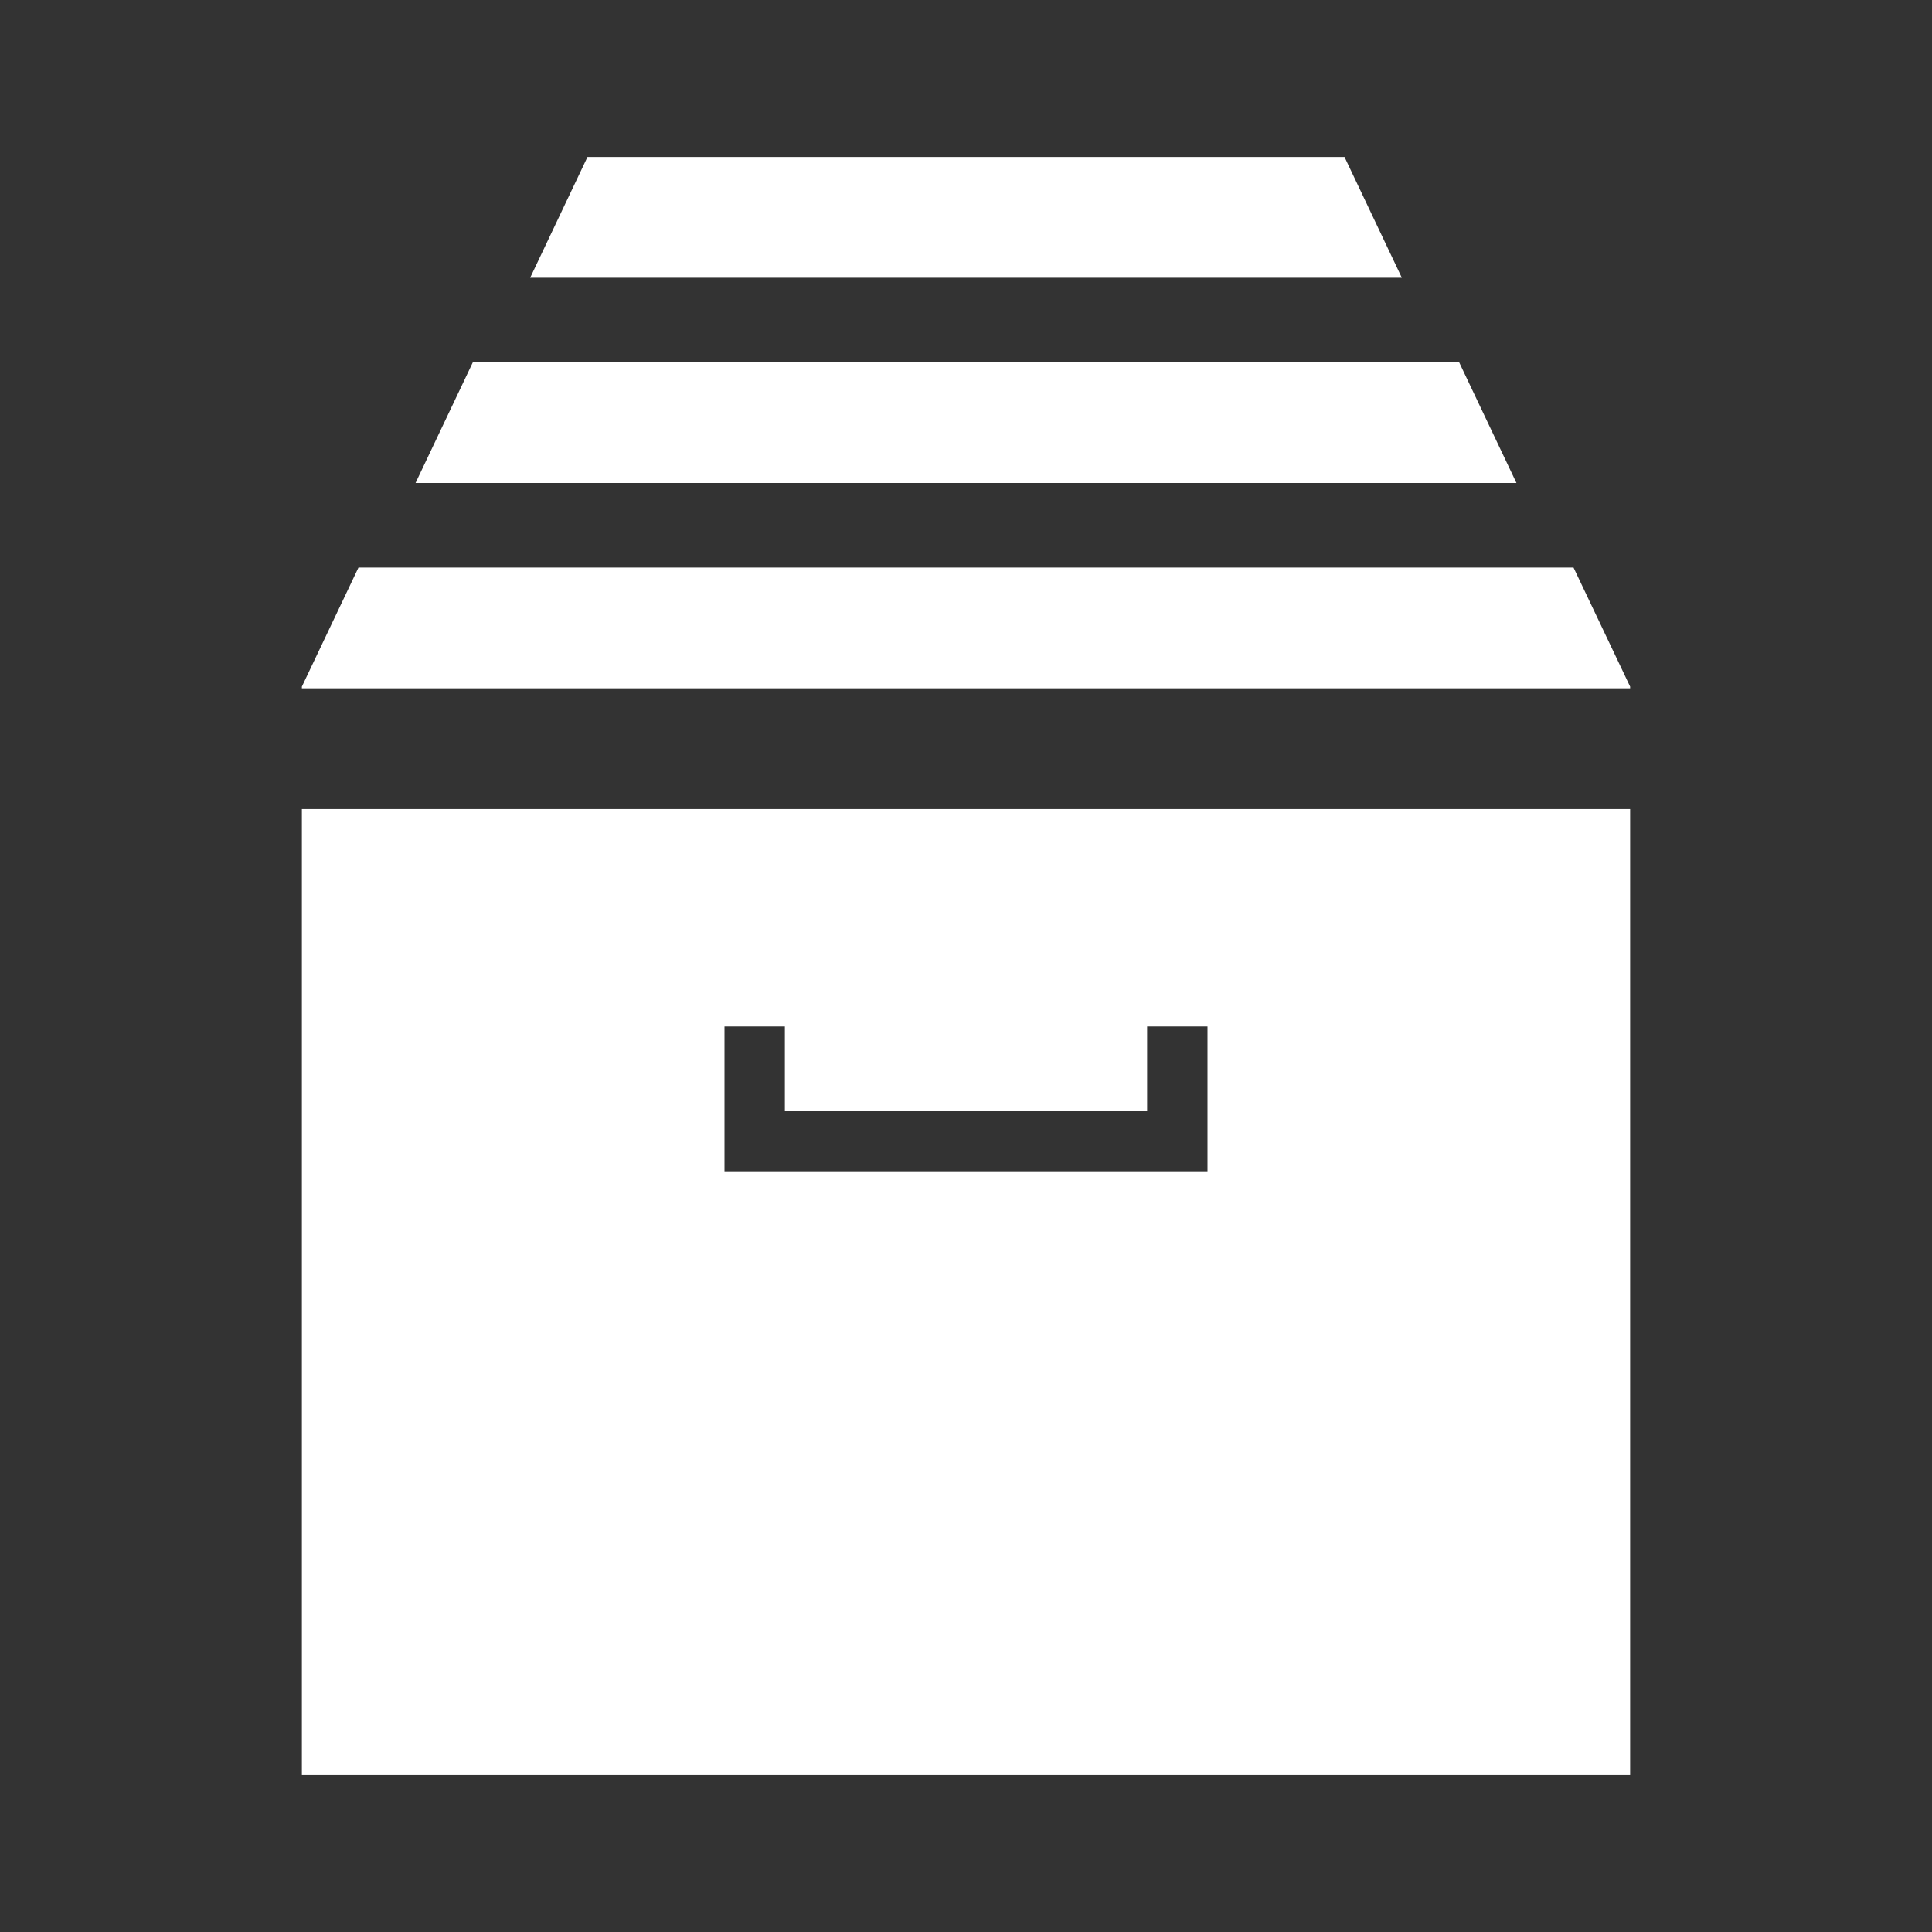 <svg width="68" height="68" viewBox="0 0 68 68" fill="none" xmlns="http://www.w3.org/2000/svg">
<rect x="0" y="0" width="68" height="68" fill="#333333" stroke="none"/>
<path d="M20.677 5.526L18.66 9.776H49.34L47.323 5.526H20.677ZM16.643 12.751L14.626 17H53.374L51.357 12.751H16.643ZM12.617 19.976L10.625 24.167V24.227C33.448 24.227 30.881 24.227 57.375 24.227V24.167L55.383 19.976H12.617ZM10.625 28.476V62.476H57.375V28.476H10.625ZM25.5 36.129H27.625V39.101H40.375V36.129H42.5V41.226H40.375H27.625H25.5V36.129Z" fill="white"/>
</svg>
